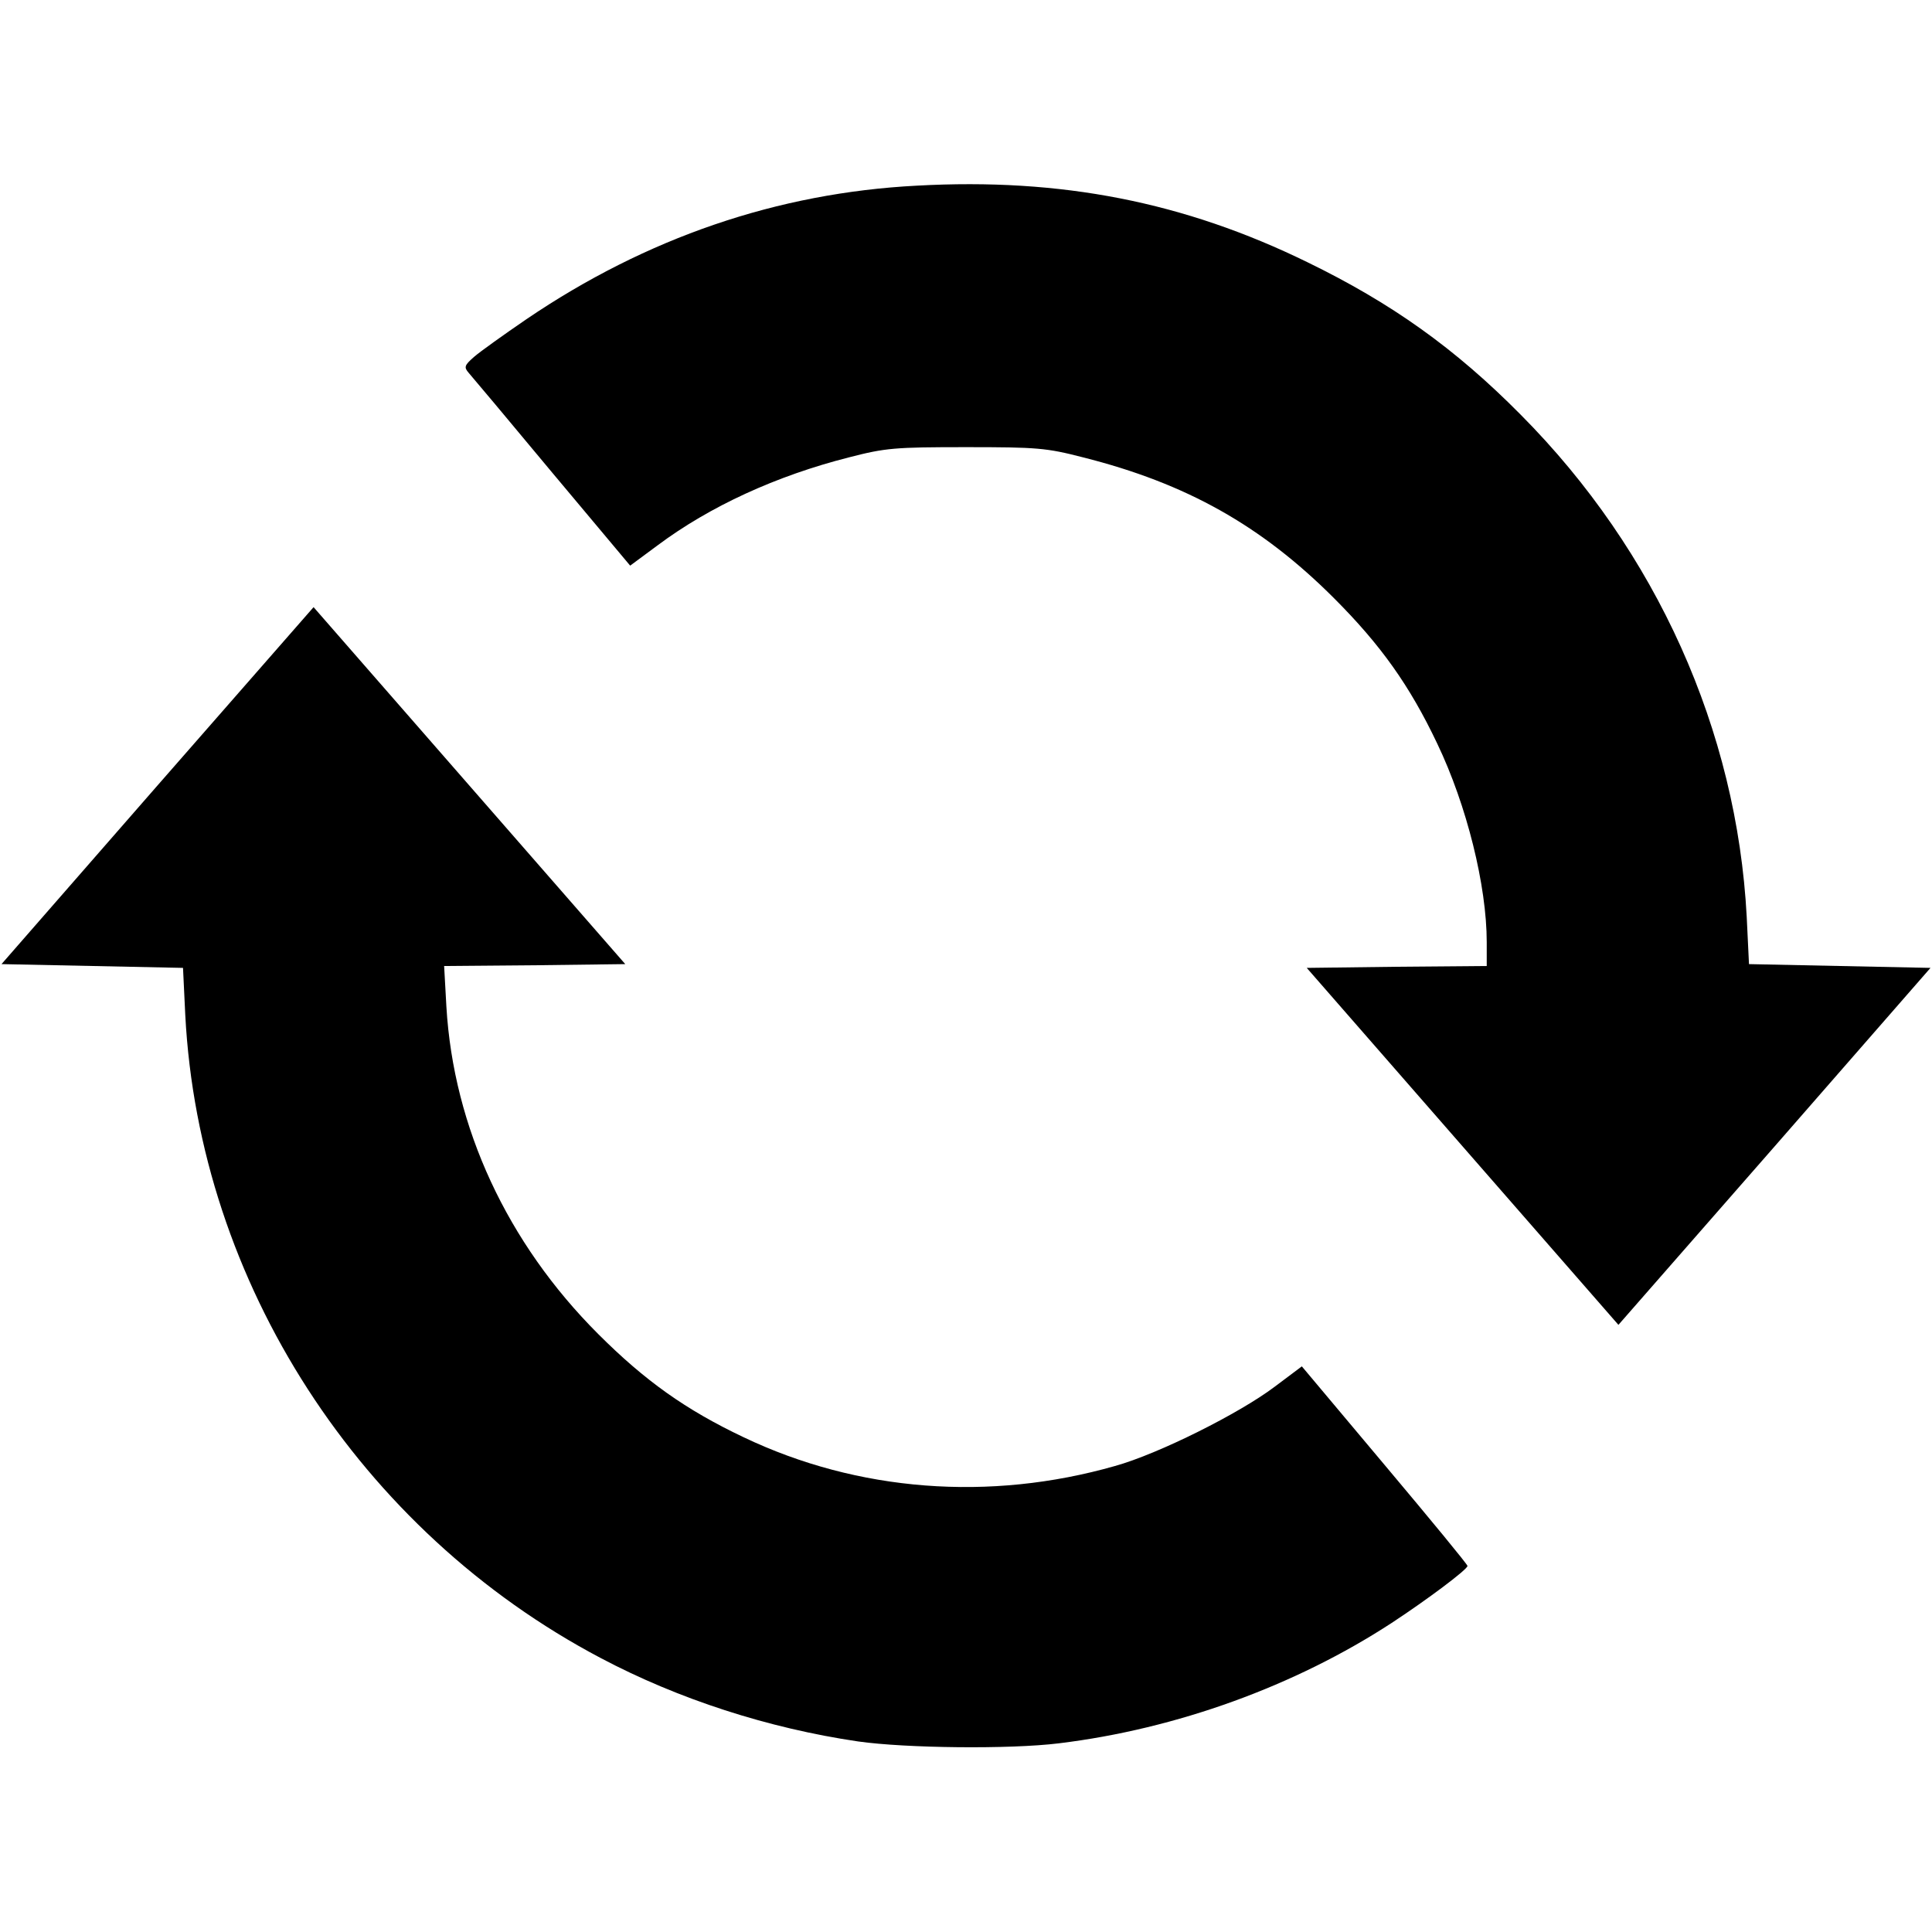<?xml version="1.0" standalone="no"?>
<!DOCTYPE svg PUBLIC "-//W3C//DTD SVG 20010904//EN"
 "http://www.w3.org/TR/2001/REC-SVG-20010904/DTD/svg10.dtd">
<svg version="1.0" xmlns="http://www.w3.org/2000/svg"
 width="512pt" height="512pt" viewBox="0 0 512 512"
 preserveAspectRatio="xMidYMid meet">

<g transform="translate(0,512) scale(0.1,-0.1)"
fill="#000000" stroke="none">
<path d="M2430 4628 c-369 -19 -717 -138 -1035 -354 -60 -41 -123 -86 -139
-100 -25 -22 -27 -27 -14 -42 8 -9 108 -128 221 -264 l207 -247 73 54 c138
103 314 184 507 233 97 25 121 27 310 27 189 0 213 -2 310 -27 274 -69 473
-181 665 -373 124 -124 201 -232 274 -386 78 -163 131 -376 131 -526 l0 -63
-238 -2 -239 -3 413 -473 413 -473 414 473 413 473 -241 5 -240 5 -6 125 c-26
494 -239 969 -599 1331 -174 176 -343 296 -565 404 -327 160 -653 224 -1035
203z"/>
<path d="M417 3038 l-413 -473 241 -5 240 -5 6 -125 c37 -709 462 -1367 1101
-1704 206 -109 444 -186 682 -221 127 -18 402 -21 532 -5 312 38 626 152 882
319 93 61 200 141 201 151 1 3 -98 123 -219 267 l-220 262 -72 -54 c-94 -71
-308 -178 -423 -210 -333 -95 -682 -68 -984 76 -154 73 -262 150 -386 274
-241 241 -383 547 -402 867 l-6 108 240 2 240 3 -413 473 -413 473 -414 -473z"/>
</g>
</svg>
